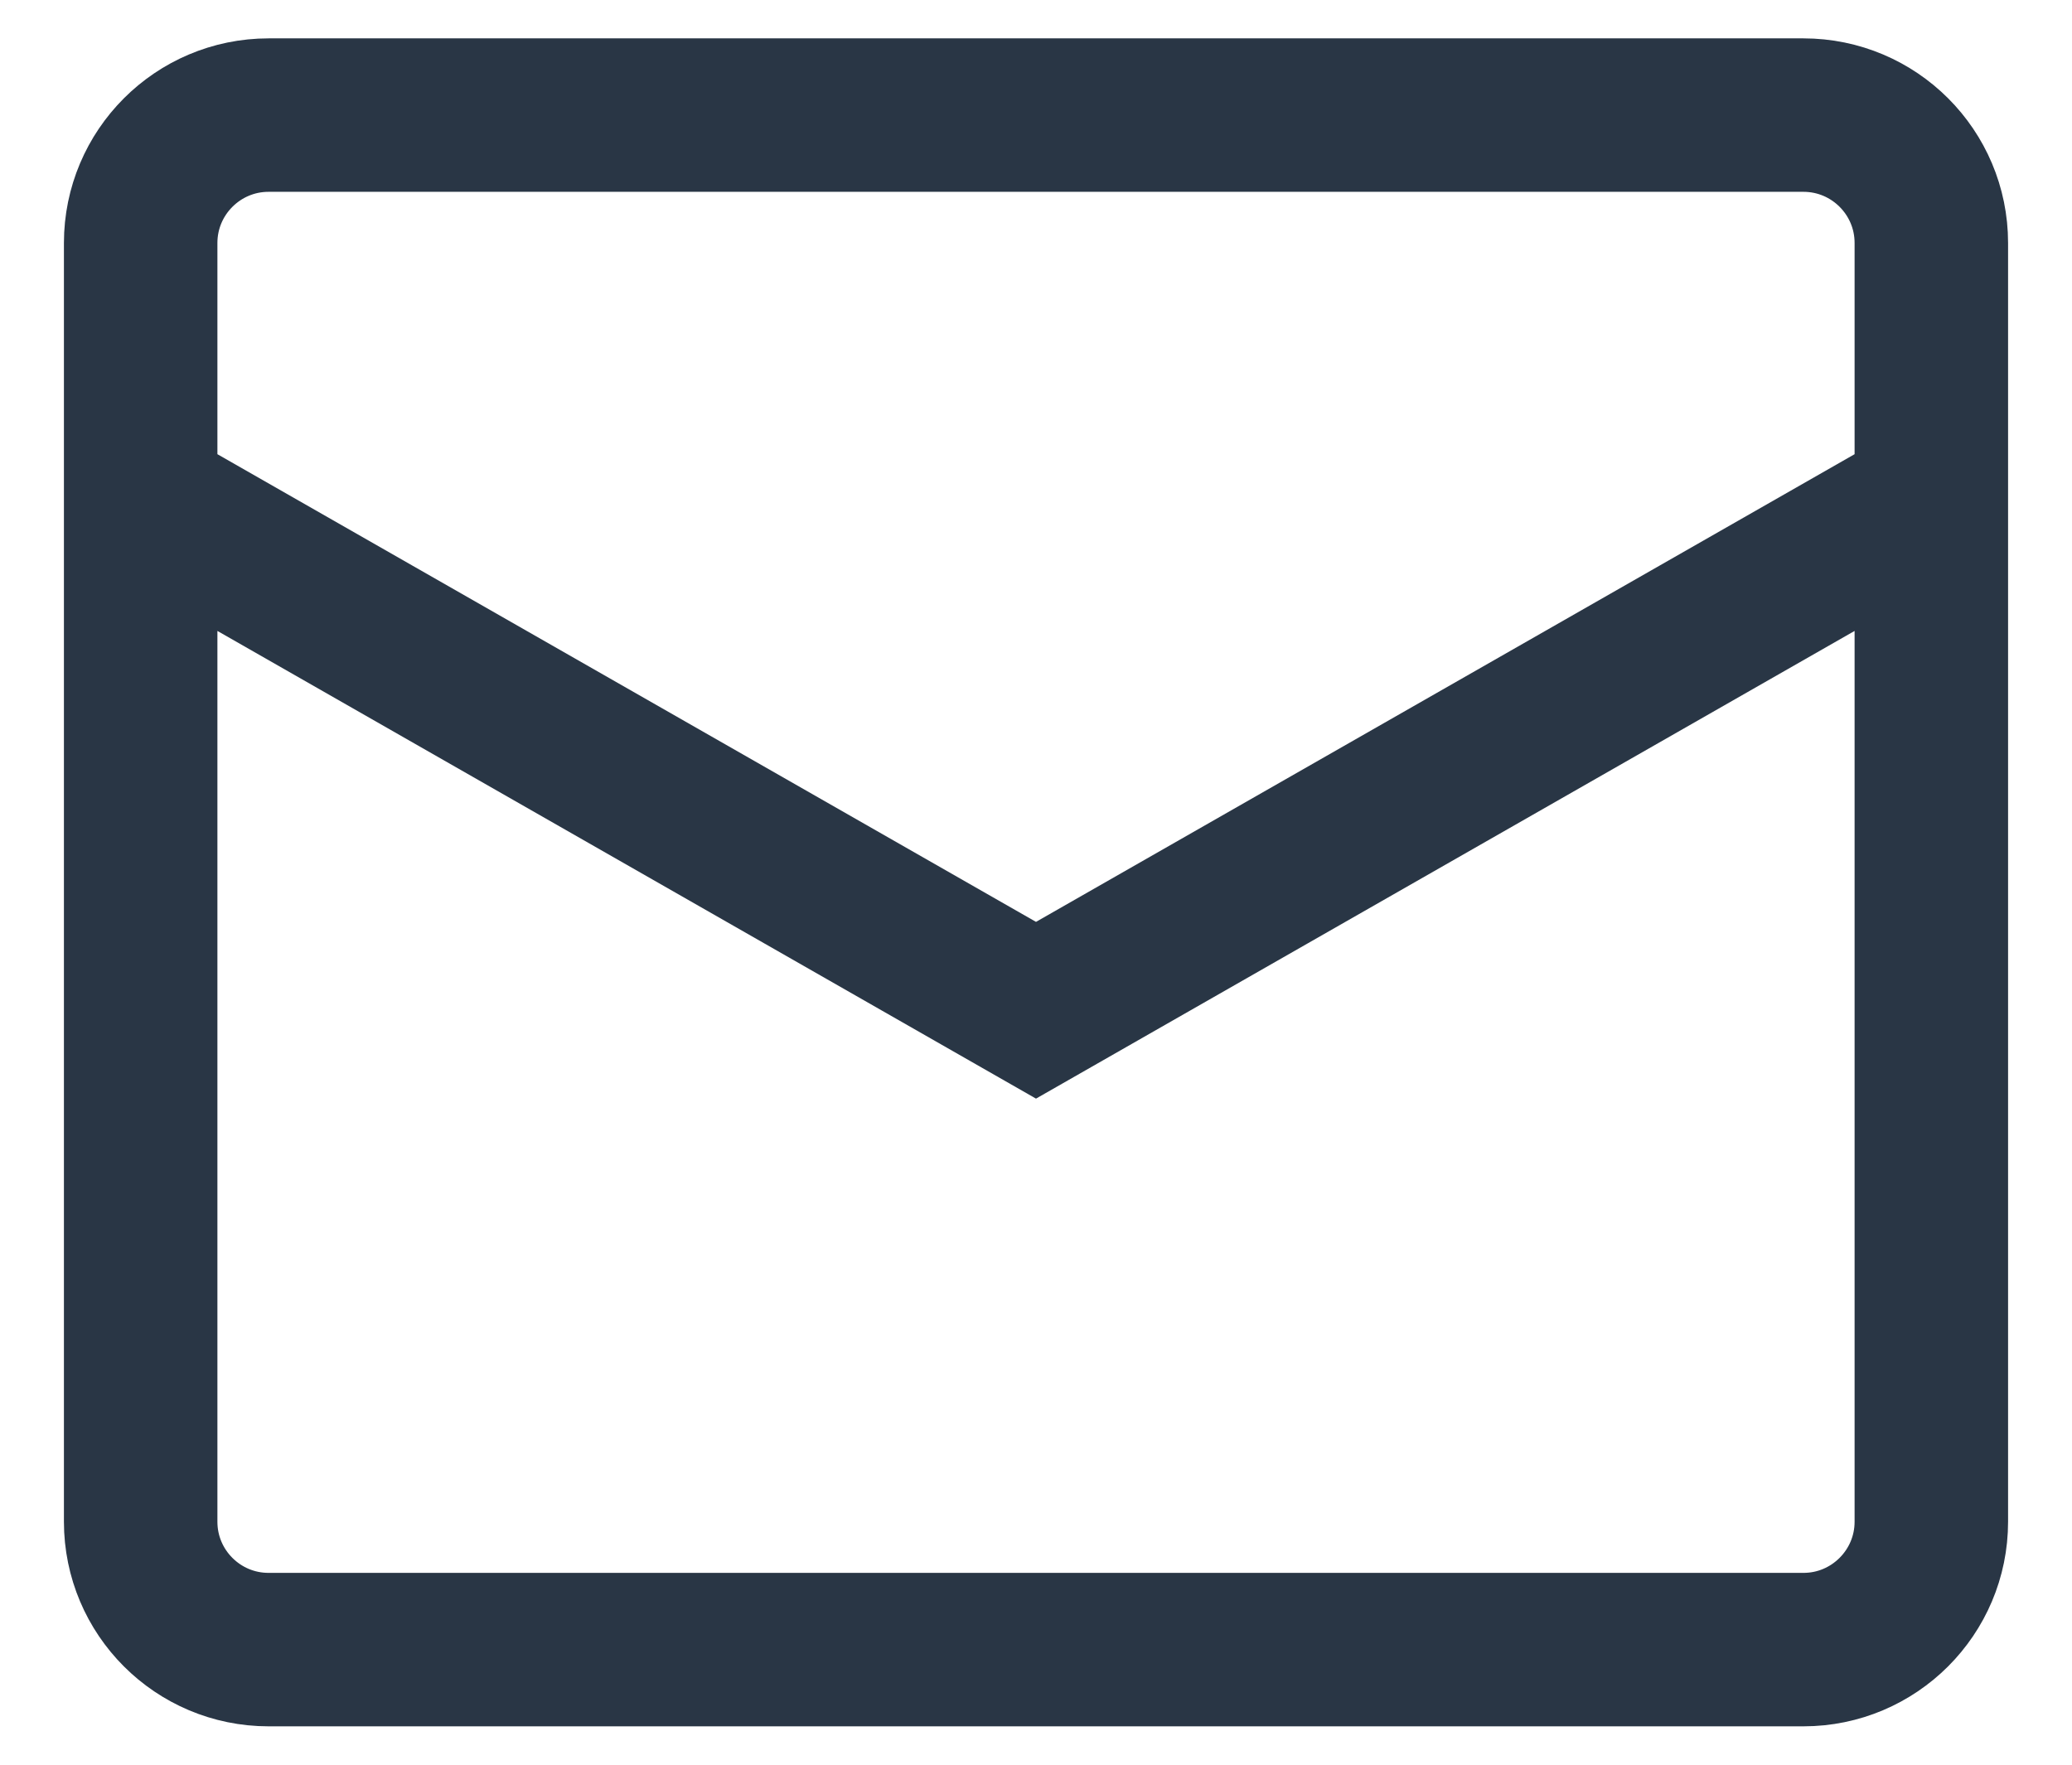 <svg width="27" height="23" fill="none" xmlns="http://www.w3.org/2000/svg"><path d="M1.833 6.5L13.5 13.167 25.167 6.5M3.5 1.5h20c.92 0 1.667.746 1.667 1.667v16.666c0 .92-.747 1.667-1.667 1.667h-20c-.92 0-1.667-.746-1.667-1.667V3.167c0-.92.747-1.667 1.667-1.667z" stroke="#293645" stroke-width="2"/></svg>